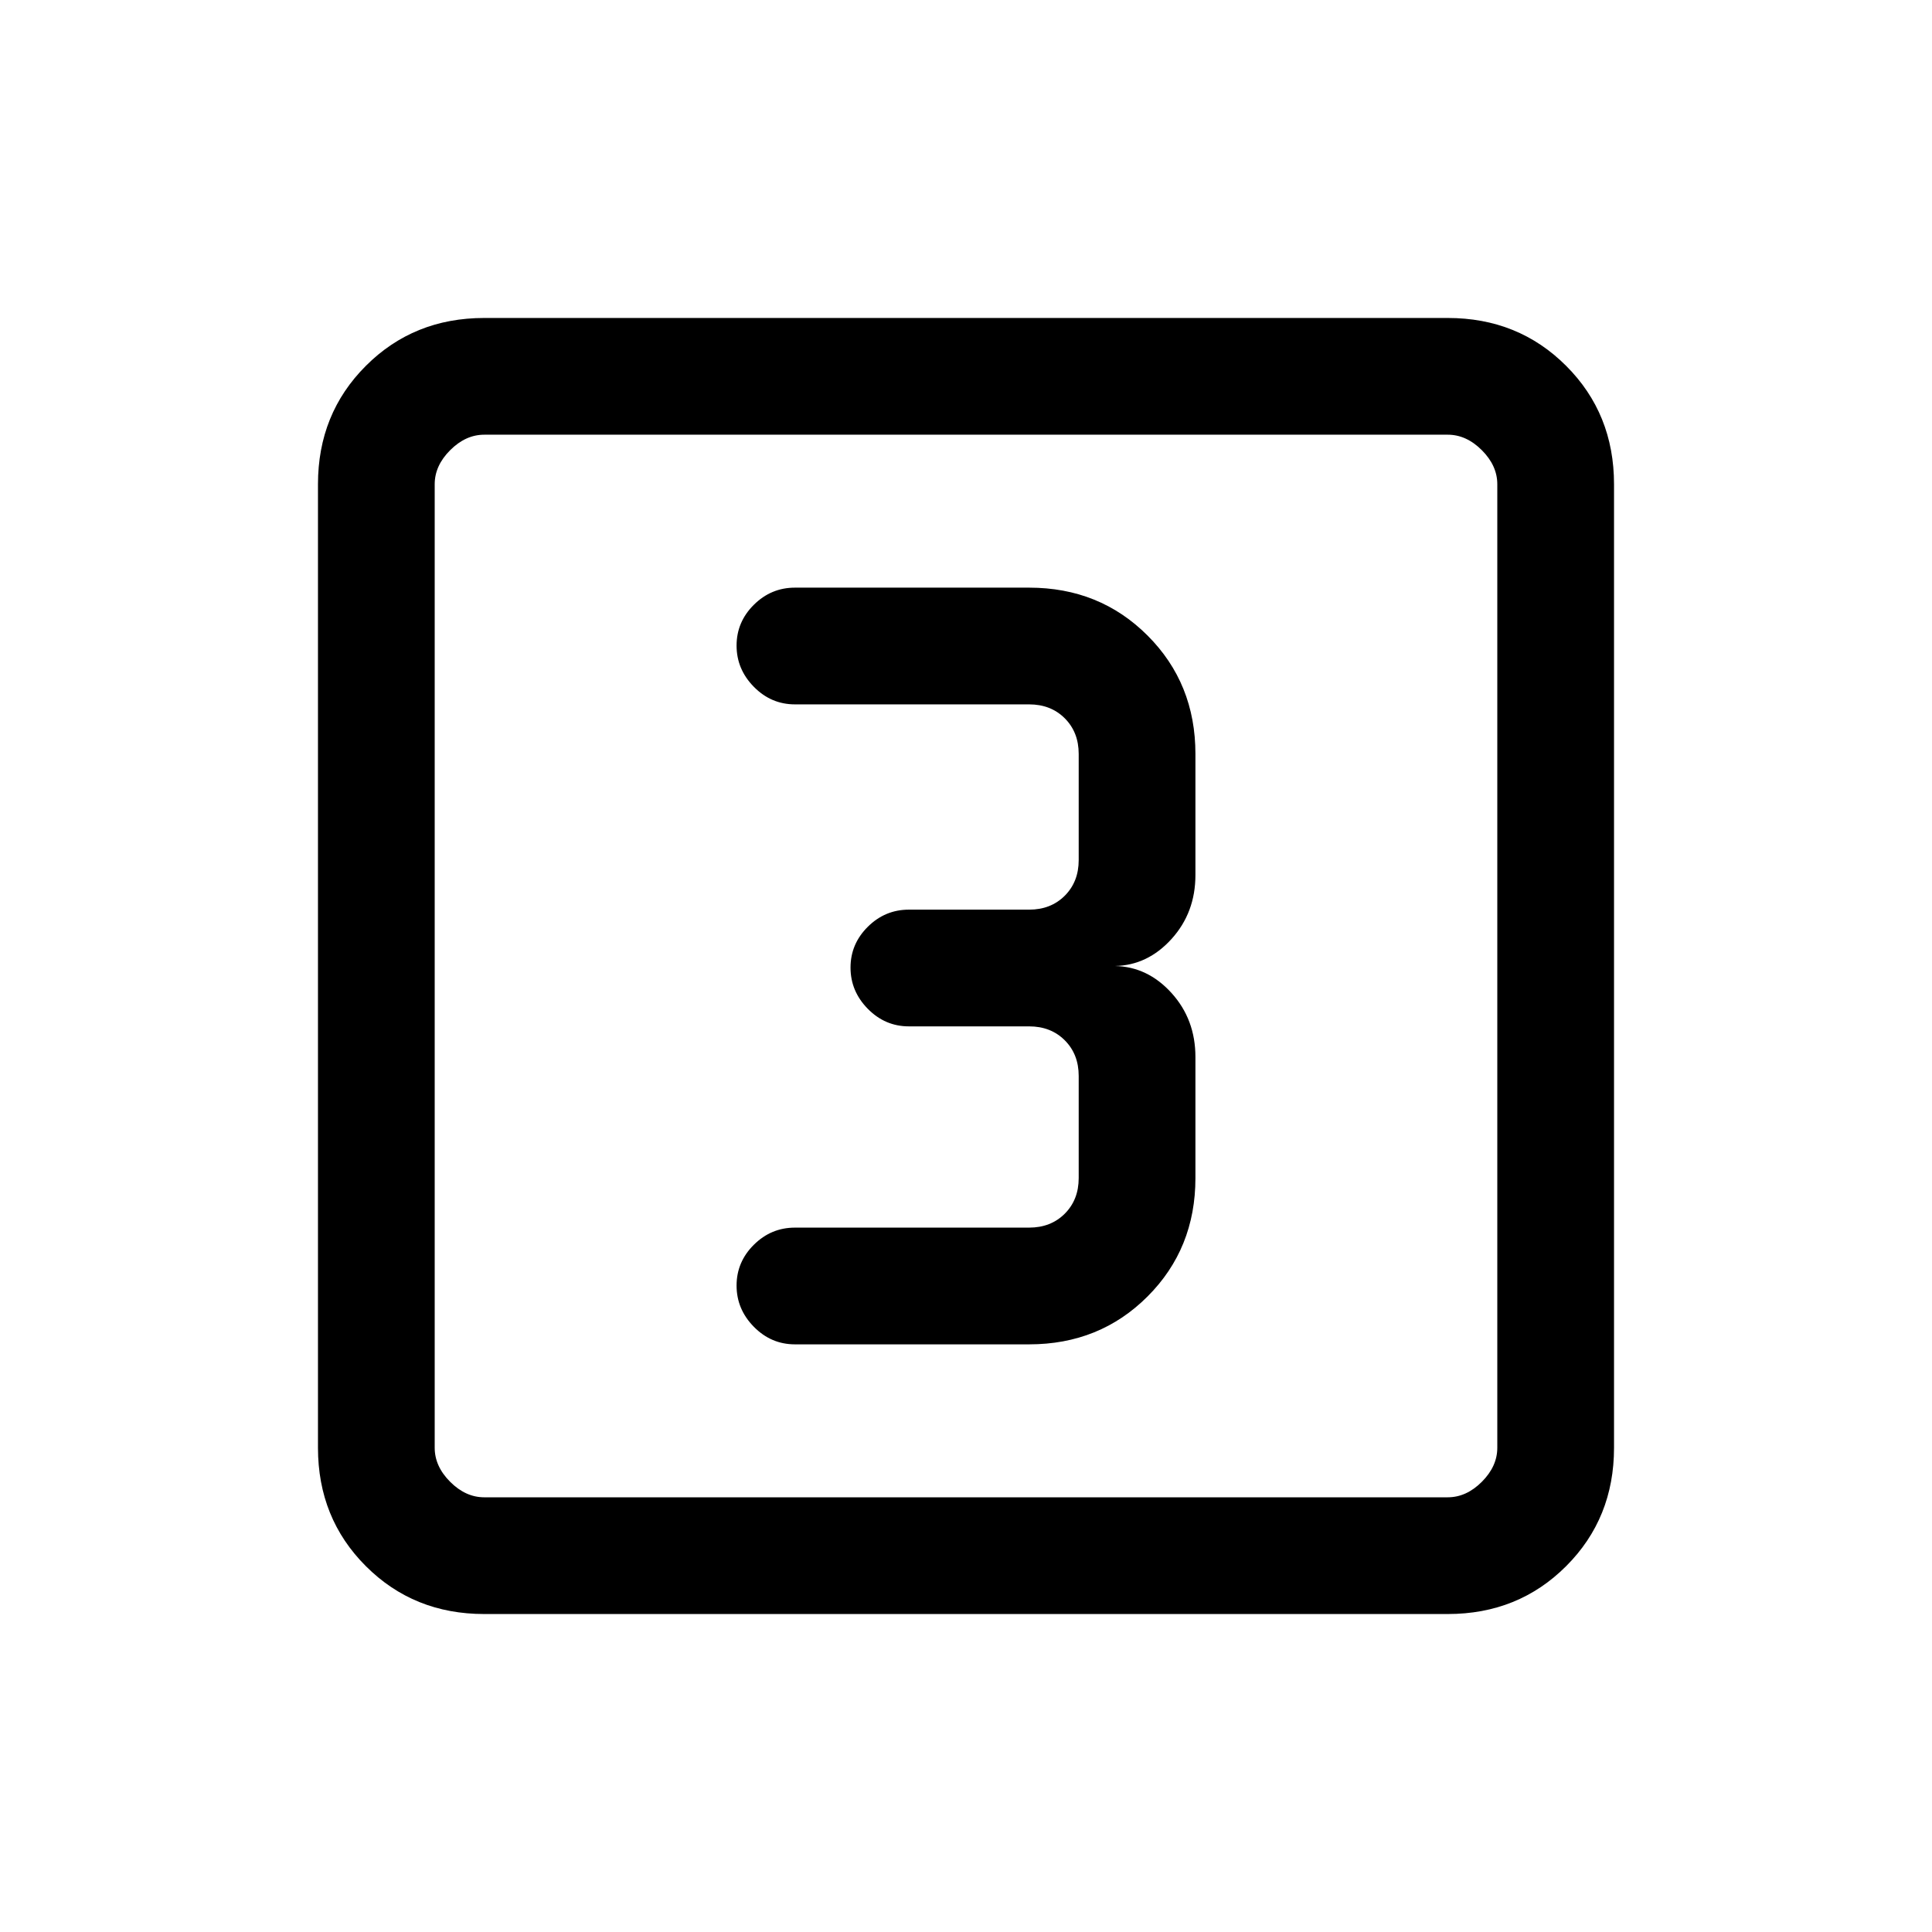 <svg xmlns="http://www.w3.org/2000/svg" height="20" viewBox="0 -960 960 960" width="20"><path d="M511.38-292q35.05 0 58.83-23.79Q594-339.57 594-374.62v-60.15q0-18.69-11.88-31.81Q570.23-479.69 554-480q16.23-.31 28.12-13.42Q594-506.54 594-525.23v-60.15q0-35.05-23.79-58.83Q546.43-668 511.38-668H395q-11.84 0-20.42 8.52-8.58 8.52-8.58 20.27t8.58 20.48Q383.16-610 395-610h116.38q10.77 0 17.7 6.92 6.92 6.93 6.92 17.7v52.76q0 10.77-6.92 17.7-6.93 6.92-17.7 6.92h-59.76q-11.84 0-20.42 8.52-8.58 8.52-8.58 20.27t8.58 20.48q8.58 8.73 20.42 8.73h59.76q10.77 0 17.7 6.92 6.92 6.93 6.92 17.7v50.76q0 10.77-6.92 17.7-6.93 6.92-17.7 6.92H395q-11.84 0-20.42 8.52-8.58 8.52-8.58 20.27t8.58 20.48Q383.16-292 395-292h116.38ZM240.62-158q-35.05 0-58.83-23.79Q158-205.57 158-240.62v-478.76q0-35.05 23.79-58.83Q205.57-802 240.62-802h478.76q35.05 0 58.83 23.79Q802-754.43 802-719.38v478.76q0 35.05-23.79 58.83Q754.43-158 719.38-158H240.62Zm0-58h478.76q9.24 0 16.93-7.69 7.69-7.69 7.69-16.93v-478.76q0-9.24-7.69-16.93-7.69-7.69-16.93-7.69H240.62q-9.24 0-16.93 7.69-7.69 7.69-7.69 16.93v478.76q0 9.24 7.69 16.93 7.69 7.69 16.93 7.69ZM216-744v528-528Z"/></svg>